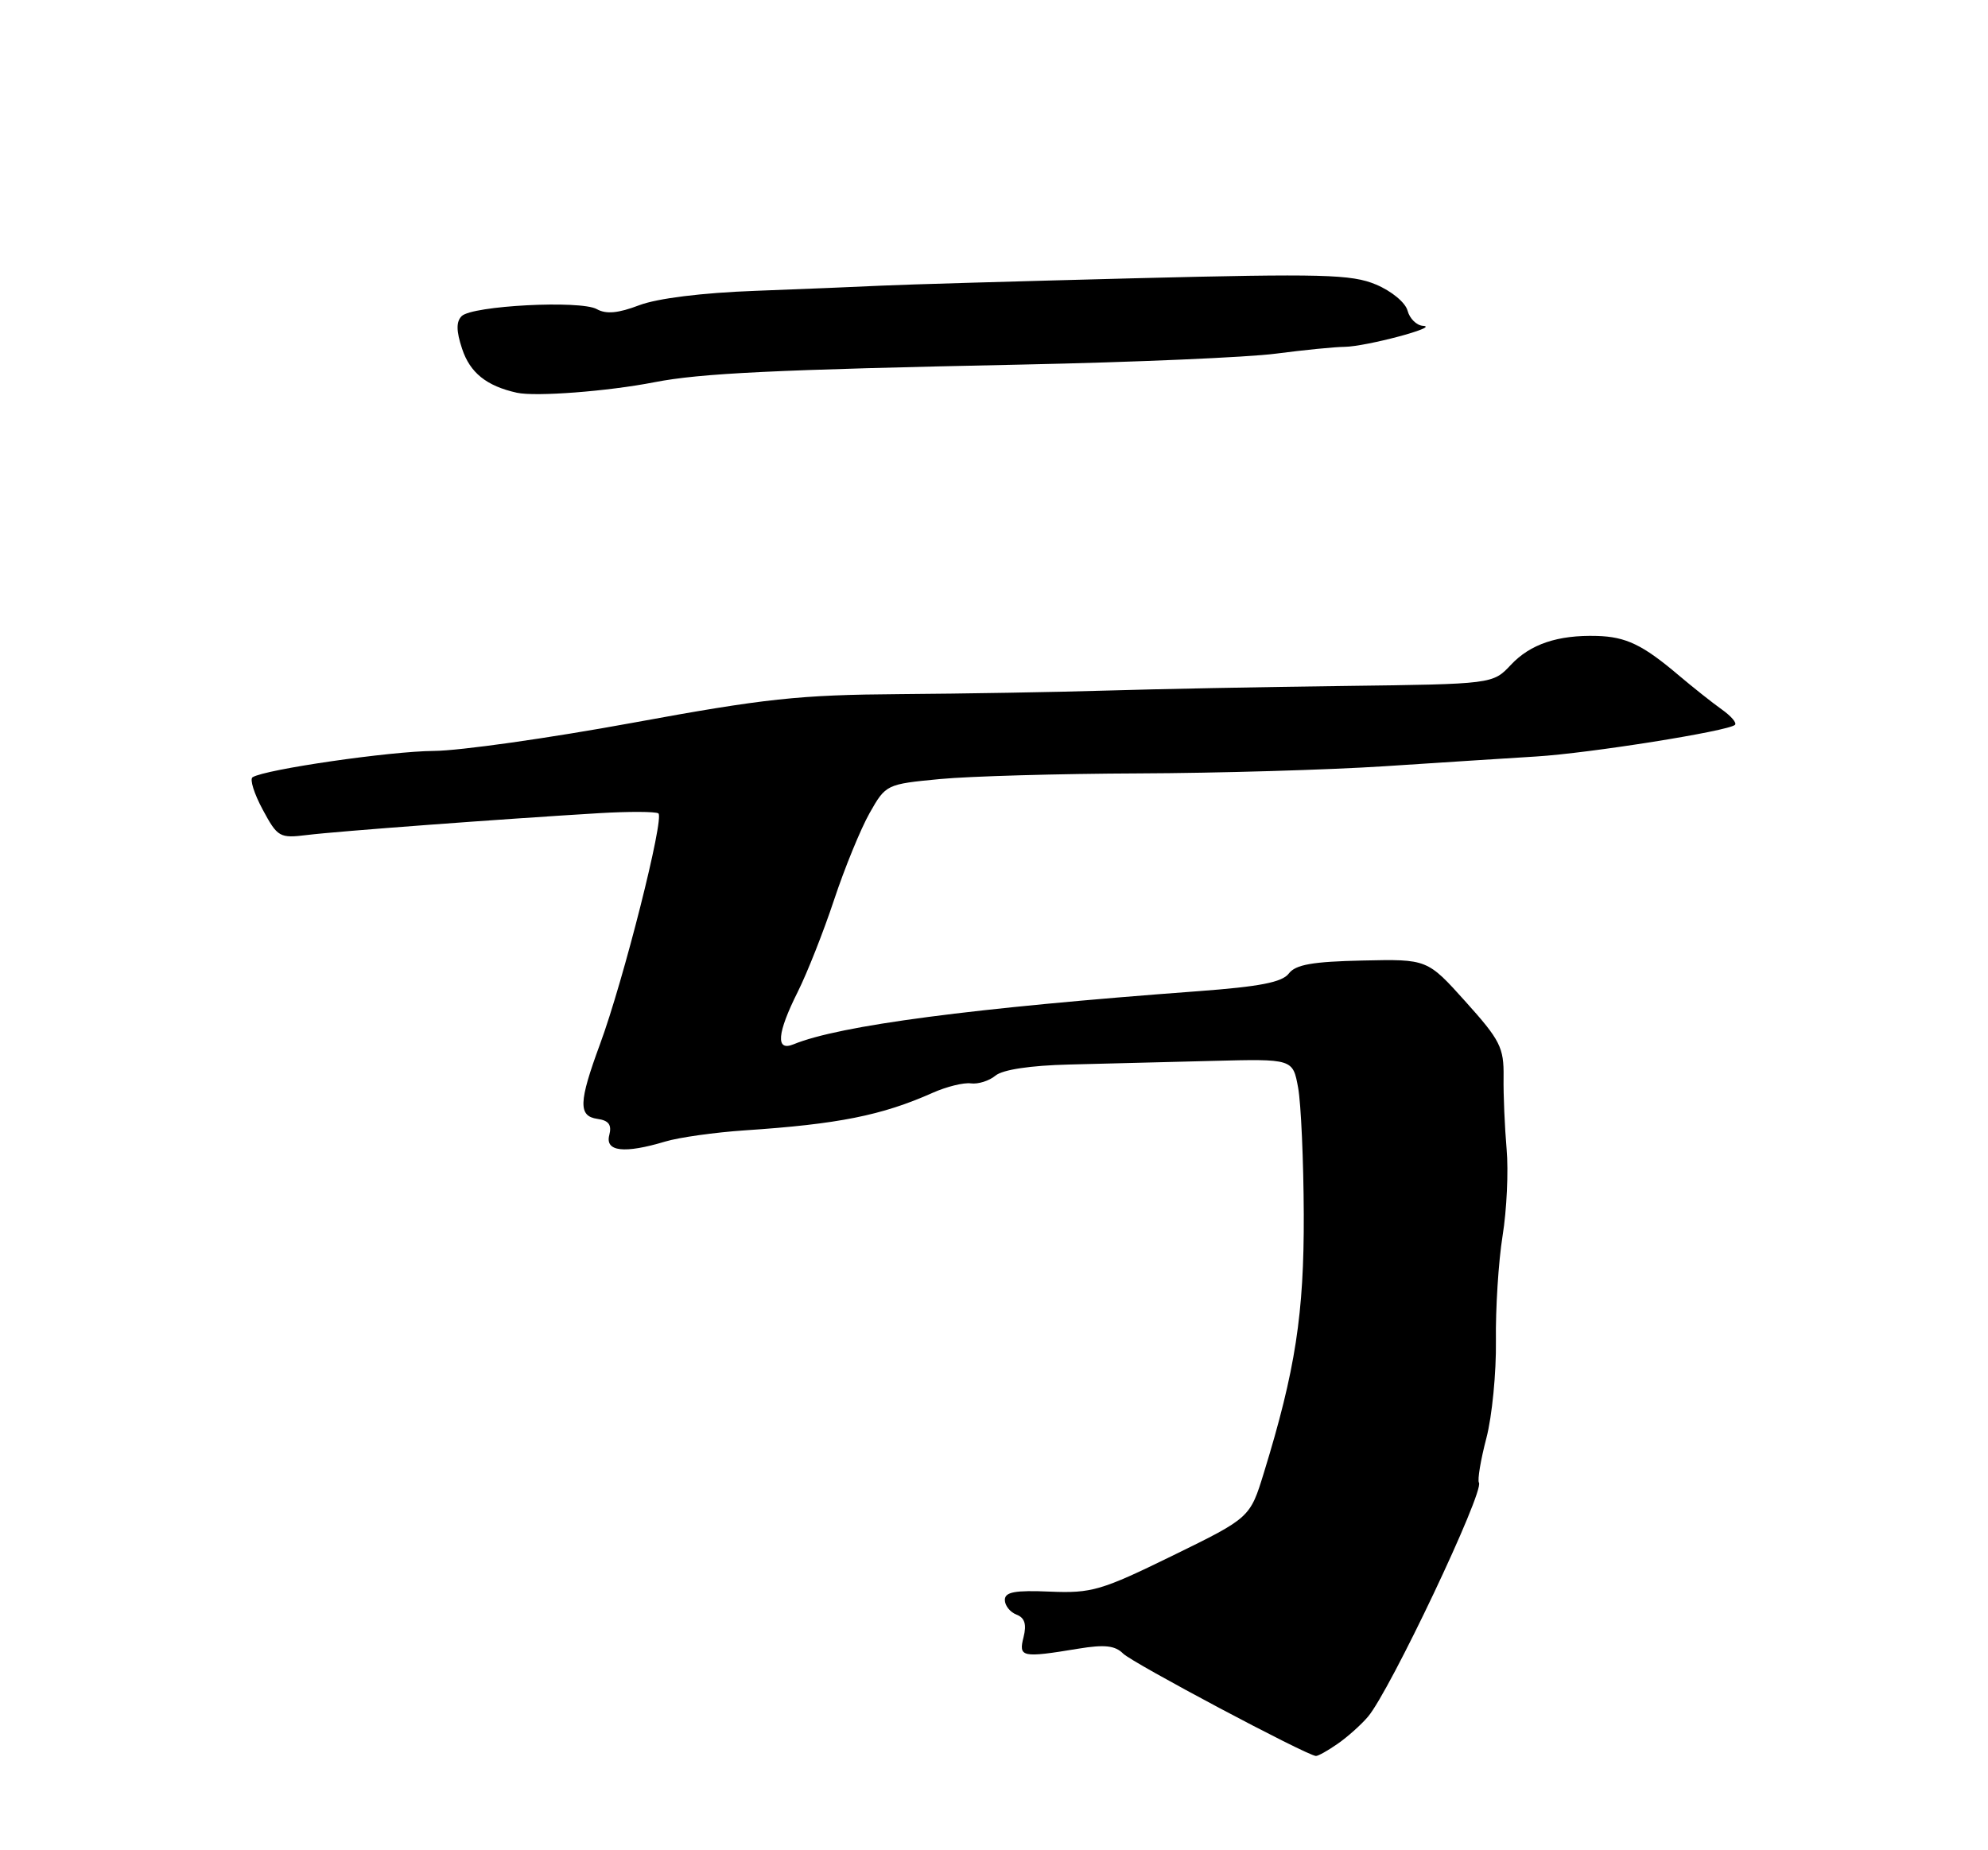 <?xml version="1.0" encoding="UTF-8" standalone="no"?>
<!DOCTYPE svg PUBLIC "-//W3C//DTD SVG 1.1//EN" "http://www.w3.org/Graphics/SVG/1.1/DTD/svg11.dtd" >
<svg xmlns="http://www.w3.org/2000/svg" xmlns:xlink="http://www.w3.org/1999/xlink" version="1.1" viewBox="0 0 275 256">
 <g >
 <path fill="currentColor"
d=" M 185.03 241.28 C 186.39 240.34 188.28 238.65 189.23 237.53 C 192.27 233.96 205.35 206.37 204.58 205.14 C 204.36 204.77 204.82 202.00 205.61 198.98 C 206.40 195.97 206.99 189.90 206.93 185.50 C 206.87 181.10 207.28 174.57 207.85 171.00 C 208.43 167.43 208.68 162.03 208.41 159.00 C 208.15 155.97 207.95 151.47 207.99 149.00 C 208.04 144.94 207.52 143.92 202.74 138.60 C 197.44 132.70 197.44 132.70 188.47 132.90 C 181.57 133.05 179.22 133.46 178.28 134.70 C 177.36 135.91 174.25 136.51 165.78 137.14 C 134.51 139.46 116.15 141.87 109.75 144.50 C 107.27 145.51 107.48 142.97 110.36 137.22 C 111.66 134.62 113.92 128.90 115.38 124.50 C 116.84 120.10 119.05 114.70 120.29 112.50 C 122.54 108.53 122.61 108.50 130.03 107.79 C 134.14 107.40 146.50 107.05 157.50 107.01 C 168.50 106.97 183.80 106.52 191.50 106.02 C 199.20 105.51 208.65 104.91 212.50 104.67 C 219.85 104.22 239.14 101.15 240.00 100.29 C 240.28 100.02 239.45 99.06 238.16 98.15 C 236.88 97.24 234.18 95.10 232.16 93.39 C 227.23 89.21 224.91 88.10 220.89 87.99 C 215.49 87.84 211.69 89.12 209.00 91.99 C 206.50 94.65 206.50 94.65 186.00 94.91 C 174.72 95.05 159.88 95.34 153.00 95.55 C 146.12 95.76 133.30 95.98 124.50 96.04 C 110.52 96.14 105.85 96.64 87.50 100.01 C 75.95 102.13 63.58 103.88 60.00 103.90 C 53.99 103.94 36.71 106.44 34.94 107.54 C 34.52 107.80 35.15 109.81 36.34 112.02 C 38.40 115.85 38.68 116.00 42.50 115.53 C 46.59 115.02 69.58 113.31 82.90 112.51 C 86.98 112.27 90.65 112.28 91.07 112.54 C 91.95 113.09 86.24 135.71 82.99 144.50 C 80.04 152.50 79.98 154.43 82.64 154.81 C 84.21 155.03 84.65 155.63 84.28 157.06 C 83.68 159.34 86.35 159.65 92.01 157.95 C 93.93 157.37 98.88 156.68 103.00 156.40 C 115.96 155.54 121.99 154.33 129.00 151.21 C 130.93 150.35 133.31 149.76 134.31 149.90 C 135.30 150.03 136.84 149.55 137.71 148.82 C 138.71 148.00 142.53 147.42 147.90 147.29 C 152.63 147.18 161.53 146.95 167.67 146.79 C 178.84 146.50 178.84 146.50 179.57 150.50 C 179.97 152.70 180.32 160.57 180.35 168.00 C 180.40 181.77 179.19 189.61 174.84 203.75 C 172.92 210.00 172.92 210.00 162.21 215.24 C 152.34 220.07 151.01 220.46 145.25 220.22 C 140.40 220.01 139.00 220.27 139.00 221.37 C 139.00 222.15 139.72 223.06 140.61 223.40 C 141.75 223.84 142.03 224.74 141.59 226.51 C 140.88 229.31 141.31 229.41 149.20 228.11 C 152.79 227.52 154.25 227.68 155.36 228.79 C 156.66 230.09 180.71 242.87 182.03 242.96 C 182.32 242.98 183.67 242.23 185.03 241.28 Z  M 90.50 52.89 C 96.92 51.64 107.01 51.15 141.50 50.44 C 156.90 50.12 172.65 49.44 176.50 48.93 C 180.35 48.43 184.62 48.00 186.00 47.99 C 188.97 47.95 199.23 45.22 196.87 45.09 C 195.97 45.04 195.00 44.09 194.71 42.99 C 194.41 41.86 192.49 40.27 190.34 39.37 C 186.96 37.95 182.96 37.85 157.00 38.50 C 140.78 38.92 125.03 39.37 122.00 39.52 C 118.97 39.67 111.10 39.99 104.50 40.24 C 97.11 40.51 90.94 41.28 88.43 42.23 C 85.52 43.34 83.85 43.50 82.55 42.77 C 80.29 41.51 65.31 42.29 63.86 43.74 C 63.09 44.51 63.11 45.81 63.92 48.25 C 65.01 51.57 67.30 53.41 71.50 54.34 C 74.06 54.91 84.06 54.15 90.50 52.89 Z "/>
</g>
</svg>
